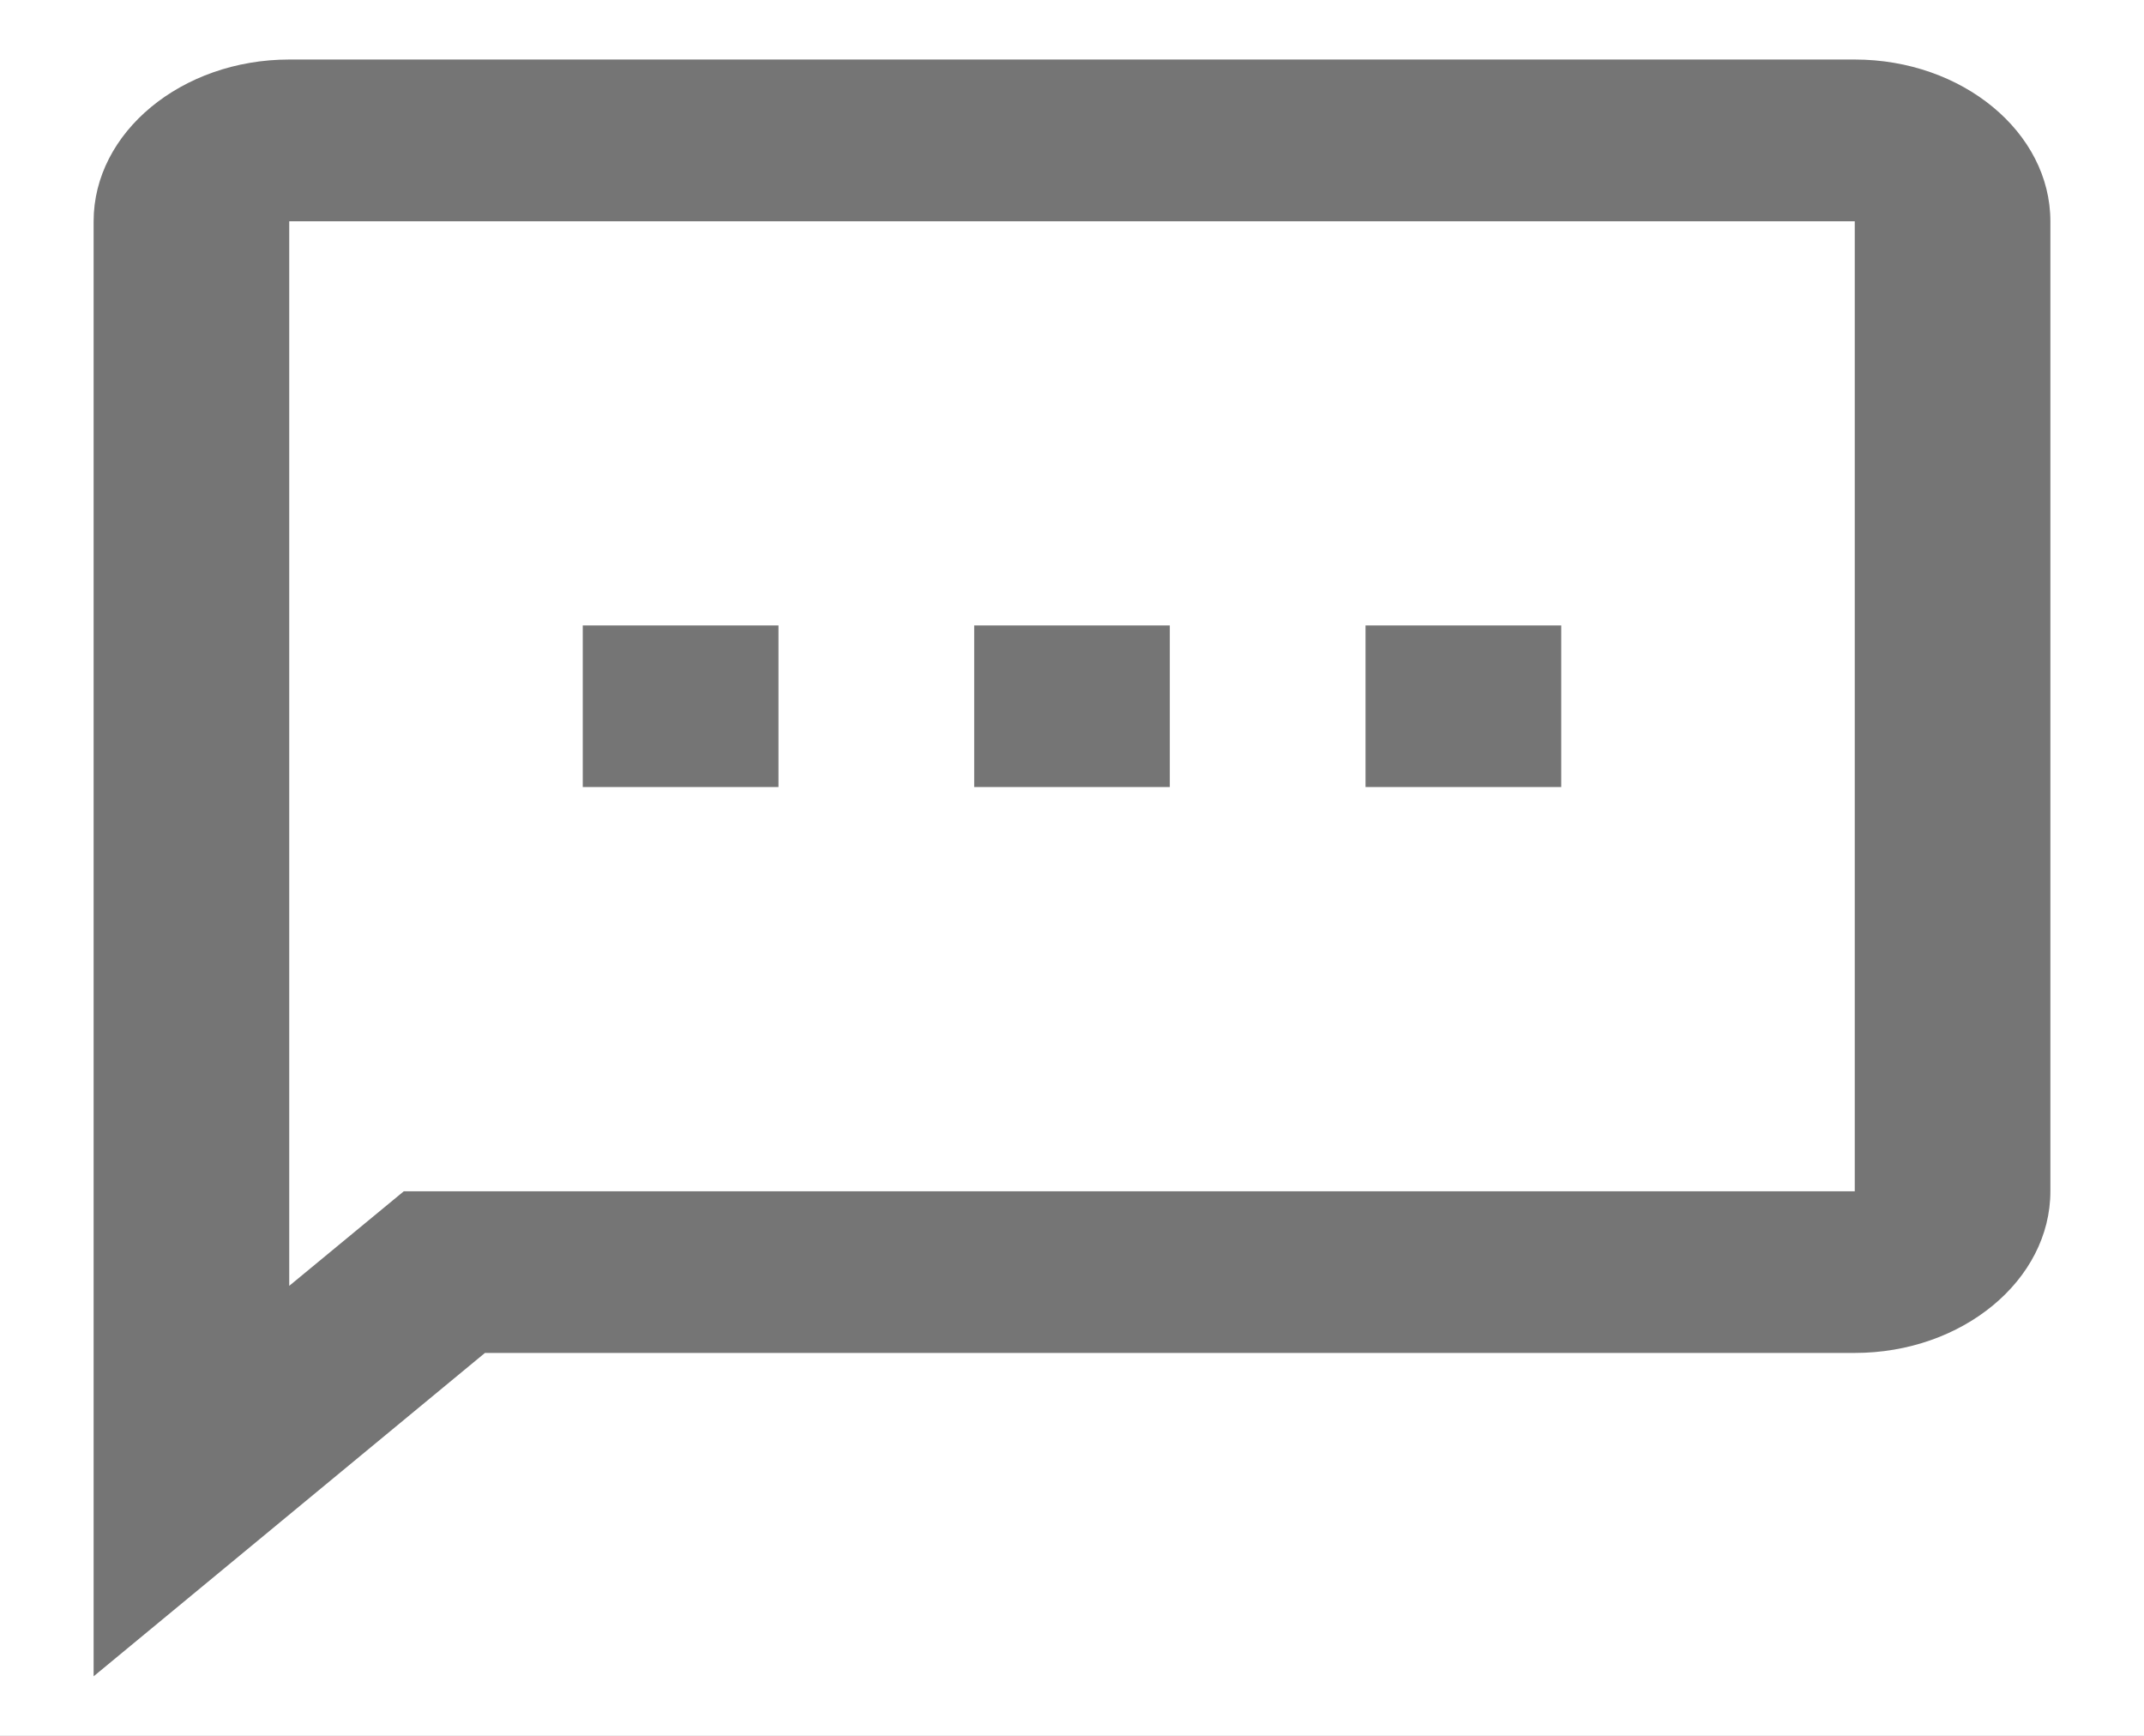 <svg width="21" height="17" viewBox="0 0 21 17" fill="none" xmlns="http://www.w3.org/2000/svg">
<rect x="0" y="0" width="21" height="17" fill="#808080" stroke="none"/>
<g clip-path="url(#clip0)">
<rect width="21" height="17" fill="white"/>
<path fill-rule="evenodd" clip-rule="evenodd" d="M18.167 0.583H2.833C1.779 0.583 0.917 1.296 0.917 2.167V16.417L4.75 13.25H18.167C19.221 13.25 20.083 12.537 20.083 11.667V2.167C20.083 1.296 19.221 0.583 18.167 0.583ZM18.167 11.667H3.955L2.833 12.593V2.167H18.167V11.667ZM7.625 6.125H5.708V7.708H7.625V6.125ZM13.375 6.125H15.292V7.708H13.375V6.125ZM11.458 6.125H9.542V7.708H11.458V6.125Z" fill="black" fill-opacity="0.54"/>
</g>
<defs>
<clipPath id="clip0">
<rect width="21" height="17" fill="white"/>
</clipPath>
</defs>
</svg>
